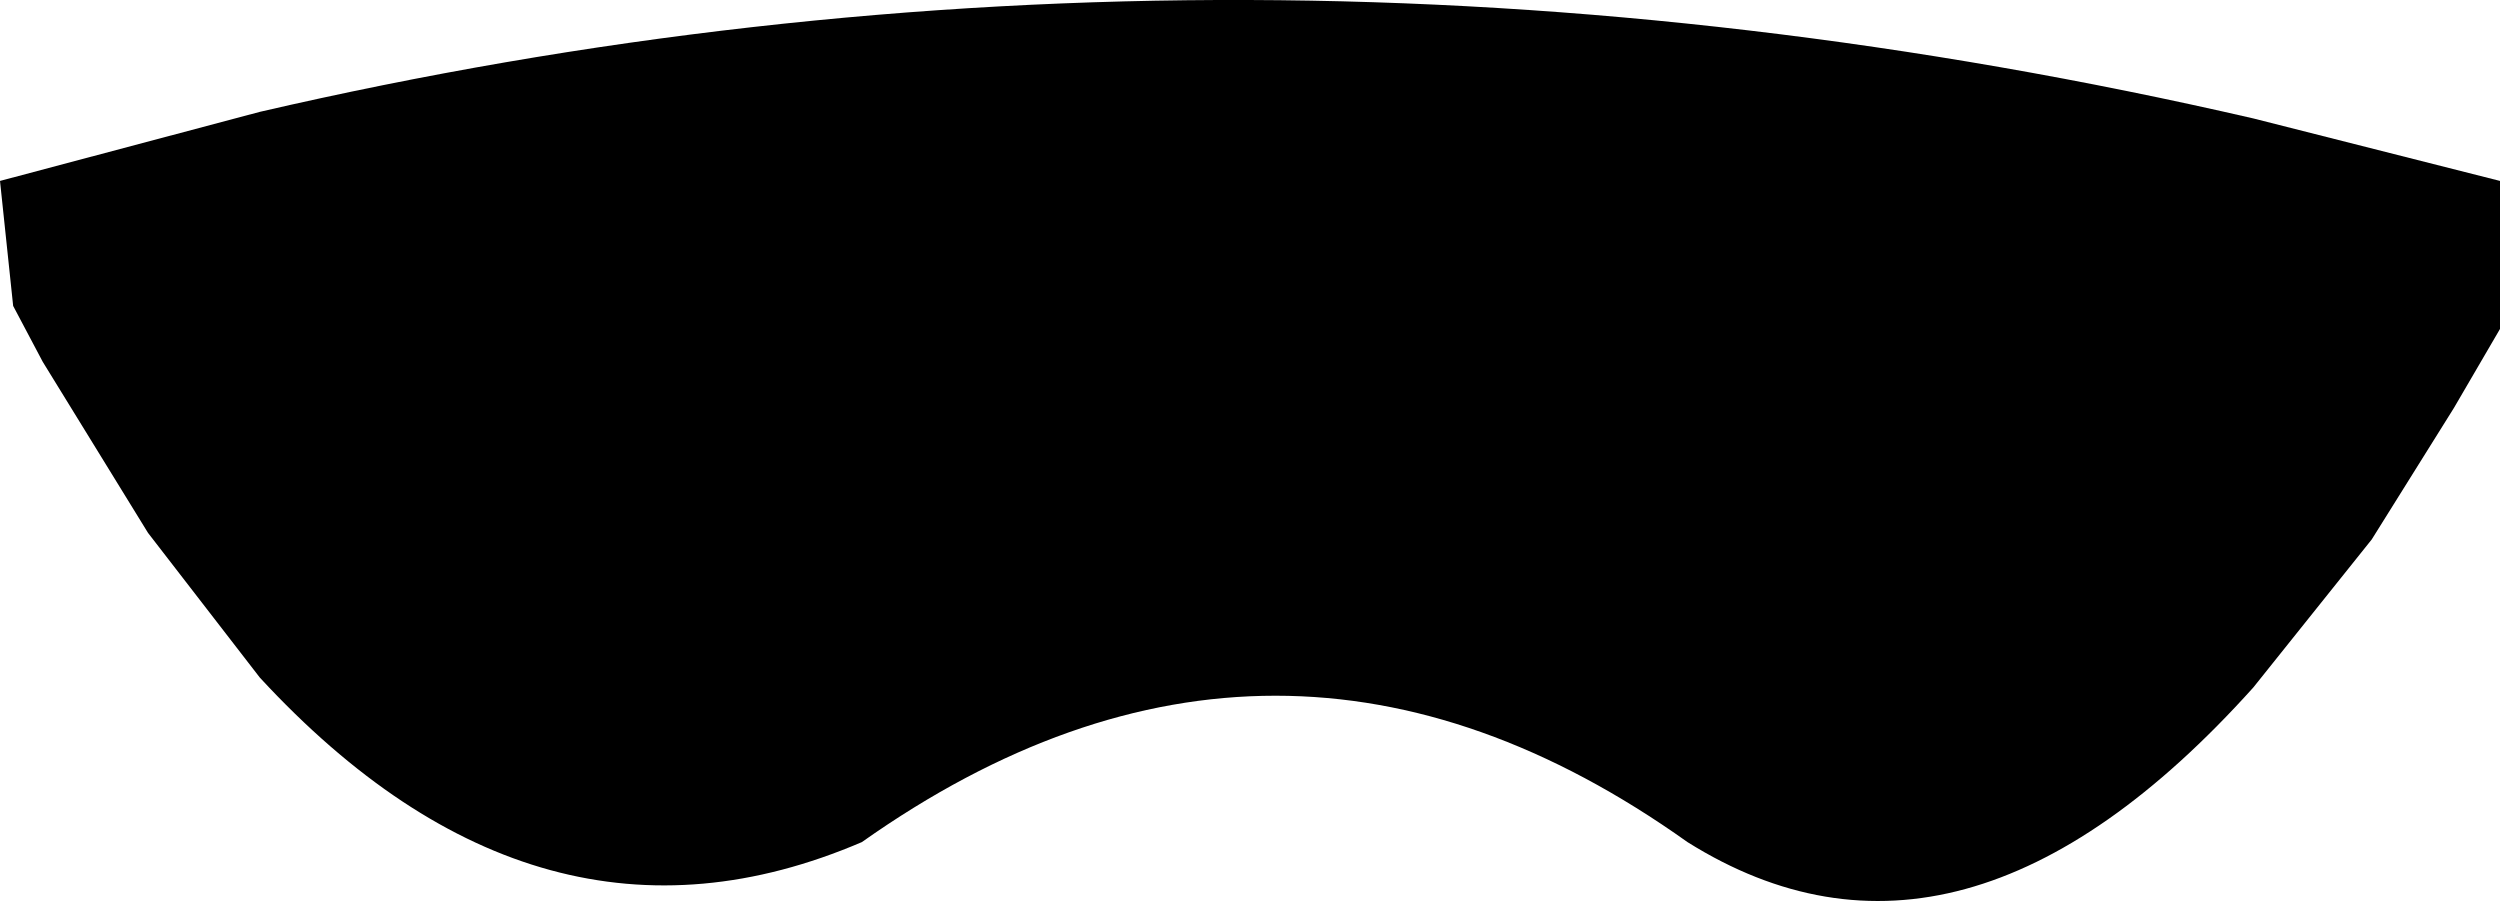 <?xml version="1.0" encoding="UTF-8" standalone="no"?>
<svg xmlns:xlink="http://www.w3.org/1999/xlink" height="13.7px" width="38.0px" xmlns="http://www.w3.org/2000/svg">
  <g transform="matrix(1.0, 0.0, 0.0, 1.0, -380.75, -187.05)">
    <path d="M384.7 188.75 Q399.6 185.3 415.0 188.85 L418.75 189.8 418.75 192.05 418.05 193.25 416.8 195.25 415.0 197.5 Q410.55 202.45 406.4 199.85 400.15 195.4 393.85 199.85 388.95 201.95 384.7 197.35 L383.0 195.15 381.4 192.55 380.95 191.7 380.75 189.8 384.7 188.75" fill="#000000" fill-rule="evenodd" stroke="none"/>
  </g>
</svg>
